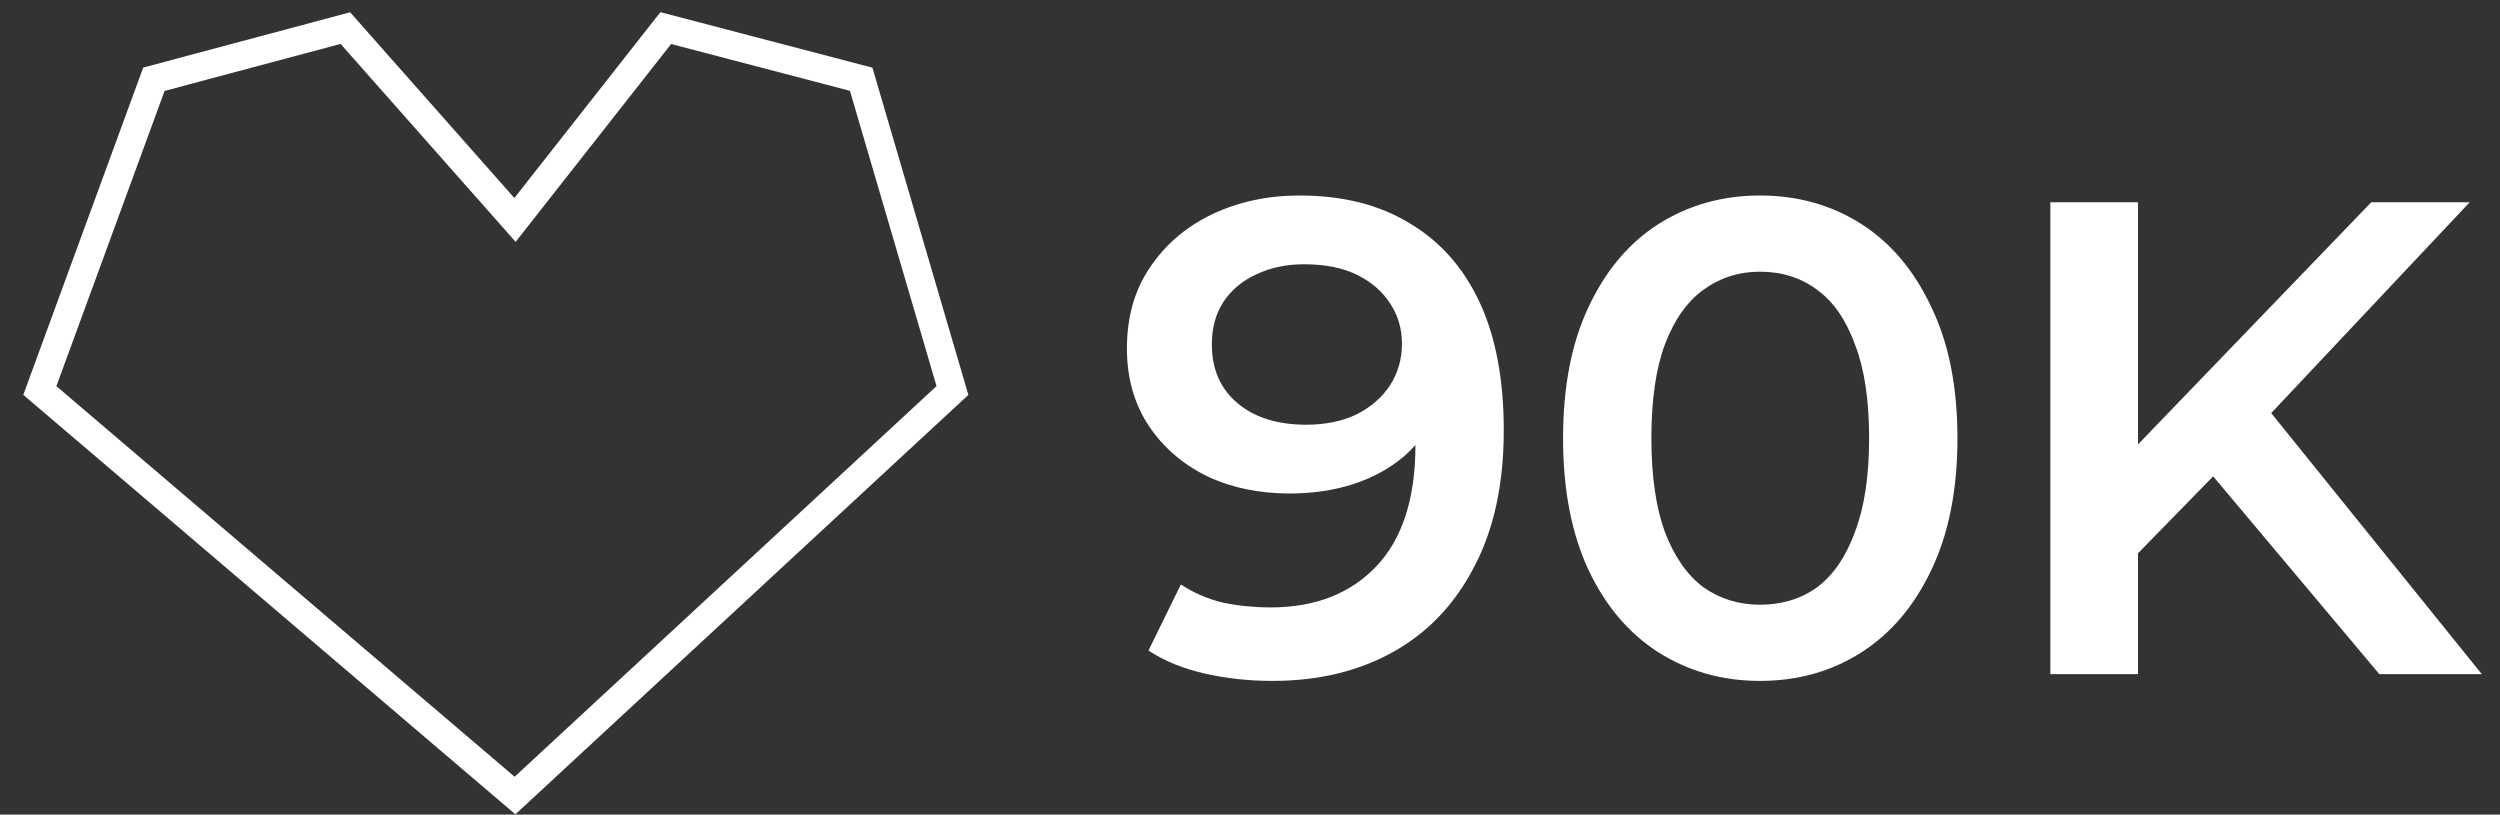 <svg width="89" height="29" viewBox="0 0 89 29" fill="none" xmlns="http://www.w3.org/2000/svg">
<rect x="0" y="0" width="89" height="29" fill="#333333" stroke="none"/>
<path d="M1.418 13.902L18.334 28.321L33.907 13.902L30.658 2.821L23.701 1L18.334 7.83L12.295 1L5.479 2.821L1.418 13.902Z" stroke="white"/>
<path d="M46.262 6.96C47.798 6.96 49.102 7.288 50.174 7.944C51.262 8.584 52.094 9.52 52.67 10.752C53.246 11.984 53.534 13.504 53.534 15.312C53.534 17.232 53.182 18.856 52.478 20.184C51.79 21.512 50.83 22.52 49.598 23.208C48.366 23.896 46.934 24.24 45.302 24.24C44.454 24.24 43.646 24.152 42.878 23.976C42.11 23.8 41.446 23.528 40.886 23.16L42.038 20.808C42.502 21.112 43.006 21.328 43.55 21.456C44.094 21.568 44.654 21.624 45.23 21.624C46.814 21.624 48.07 21.136 48.998 20.16C49.926 19.184 50.39 17.744 50.39 15.84C50.39 15.536 50.382 15.184 50.366 14.784C50.35 14.368 50.294 13.952 50.198 13.536L51.158 14.592C50.886 15.248 50.494 15.8 49.982 16.248C49.47 16.68 48.87 17.008 48.182 17.232C47.494 17.456 46.734 17.568 45.902 17.568C44.814 17.568 43.83 17.36 42.95 16.944C42.086 16.512 41.398 15.912 40.886 15.144C40.374 14.36 40.118 13.448 40.118 12.408C40.118 11.288 40.39 10.328 40.934 9.528C41.478 8.712 42.214 8.08 43.142 7.632C44.086 7.184 45.126 6.96 46.262 6.96ZM46.43 9.408C45.79 9.408 45.222 9.528 44.726 9.768C44.23 9.992 43.838 10.32 43.55 10.752C43.278 11.168 43.142 11.672 43.142 12.264C43.142 13.144 43.446 13.84 44.054 14.352C44.662 14.864 45.478 15.12 46.502 15.12C47.174 15.12 47.766 15 48.278 14.76C48.79 14.504 49.19 14.16 49.478 13.728C49.766 13.28 49.91 12.784 49.91 12.24C49.91 11.712 49.774 11.24 49.502 10.824C49.23 10.392 48.838 10.048 48.326 9.792C47.814 9.536 47.182 9.408 46.43 9.408ZM62.653 24.24C61.325 24.24 60.125 23.904 59.053 23.232C57.997 22.56 57.165 21.584 56.557 20.304C55.949 19.008 55.645 17.44 55.645 15.6C55.645 13.76 55.949 12.2 56.557 10.92C57.165 9.624 57.997 8.64 59.053 7.968C60.125 7.296 61.325 6.96 62.653 6.96C63.997 6.96 65.197 7.296 66.253 7.968C67.309 8.64 68.141 9.624 68.749 10.92C69.373 12.2 69.685 13.76 69.685 15.6C69.685 17.44 69.373 19.008 68.749 20.304C68.141 21.584 67.309 22.56 66.253 23.232C65.197 23.904 63.997 24.24 62.653 24.24ZM62.653 21.528C63.437 21.528 64.117 21.32 64.693 20.904C65.269 20.472 65.717 19.816 66.037 18.936C66.373 18.056 66.541 16.944 66.541 15.6C66.541 14.24 66.373 13.128 66.037 12.264C65.717 11.384 65.269 10.736 64.693 10.32C64.117 9.888 63.437 9.672 62.653 9.672C61.901 9.672 61.229 9.888 60.637 10.32C60.061 10.736 59.605 11.384 59.269 12.264C58.949 13.128 58.789 14.24 58.789 15.6C58.789 16.944 58.949 18.056 59.269 18.936C59.605 19.816 60.061 20.472 60.637 20.904C61.229 21.32 61.901 21.528 62.653 21.528ZM75.777 20.04L75.609 16.344L84.417 7.2H87.921L80.601 14.976L78.873 16.872L75.777 20.04ZM72.993 24V7.2H76.113V24H72.993ZM84.705 24L78.273 16.344L80.337 14.064L88.353 24H84.705Z" fill="white"/>
</svg>

